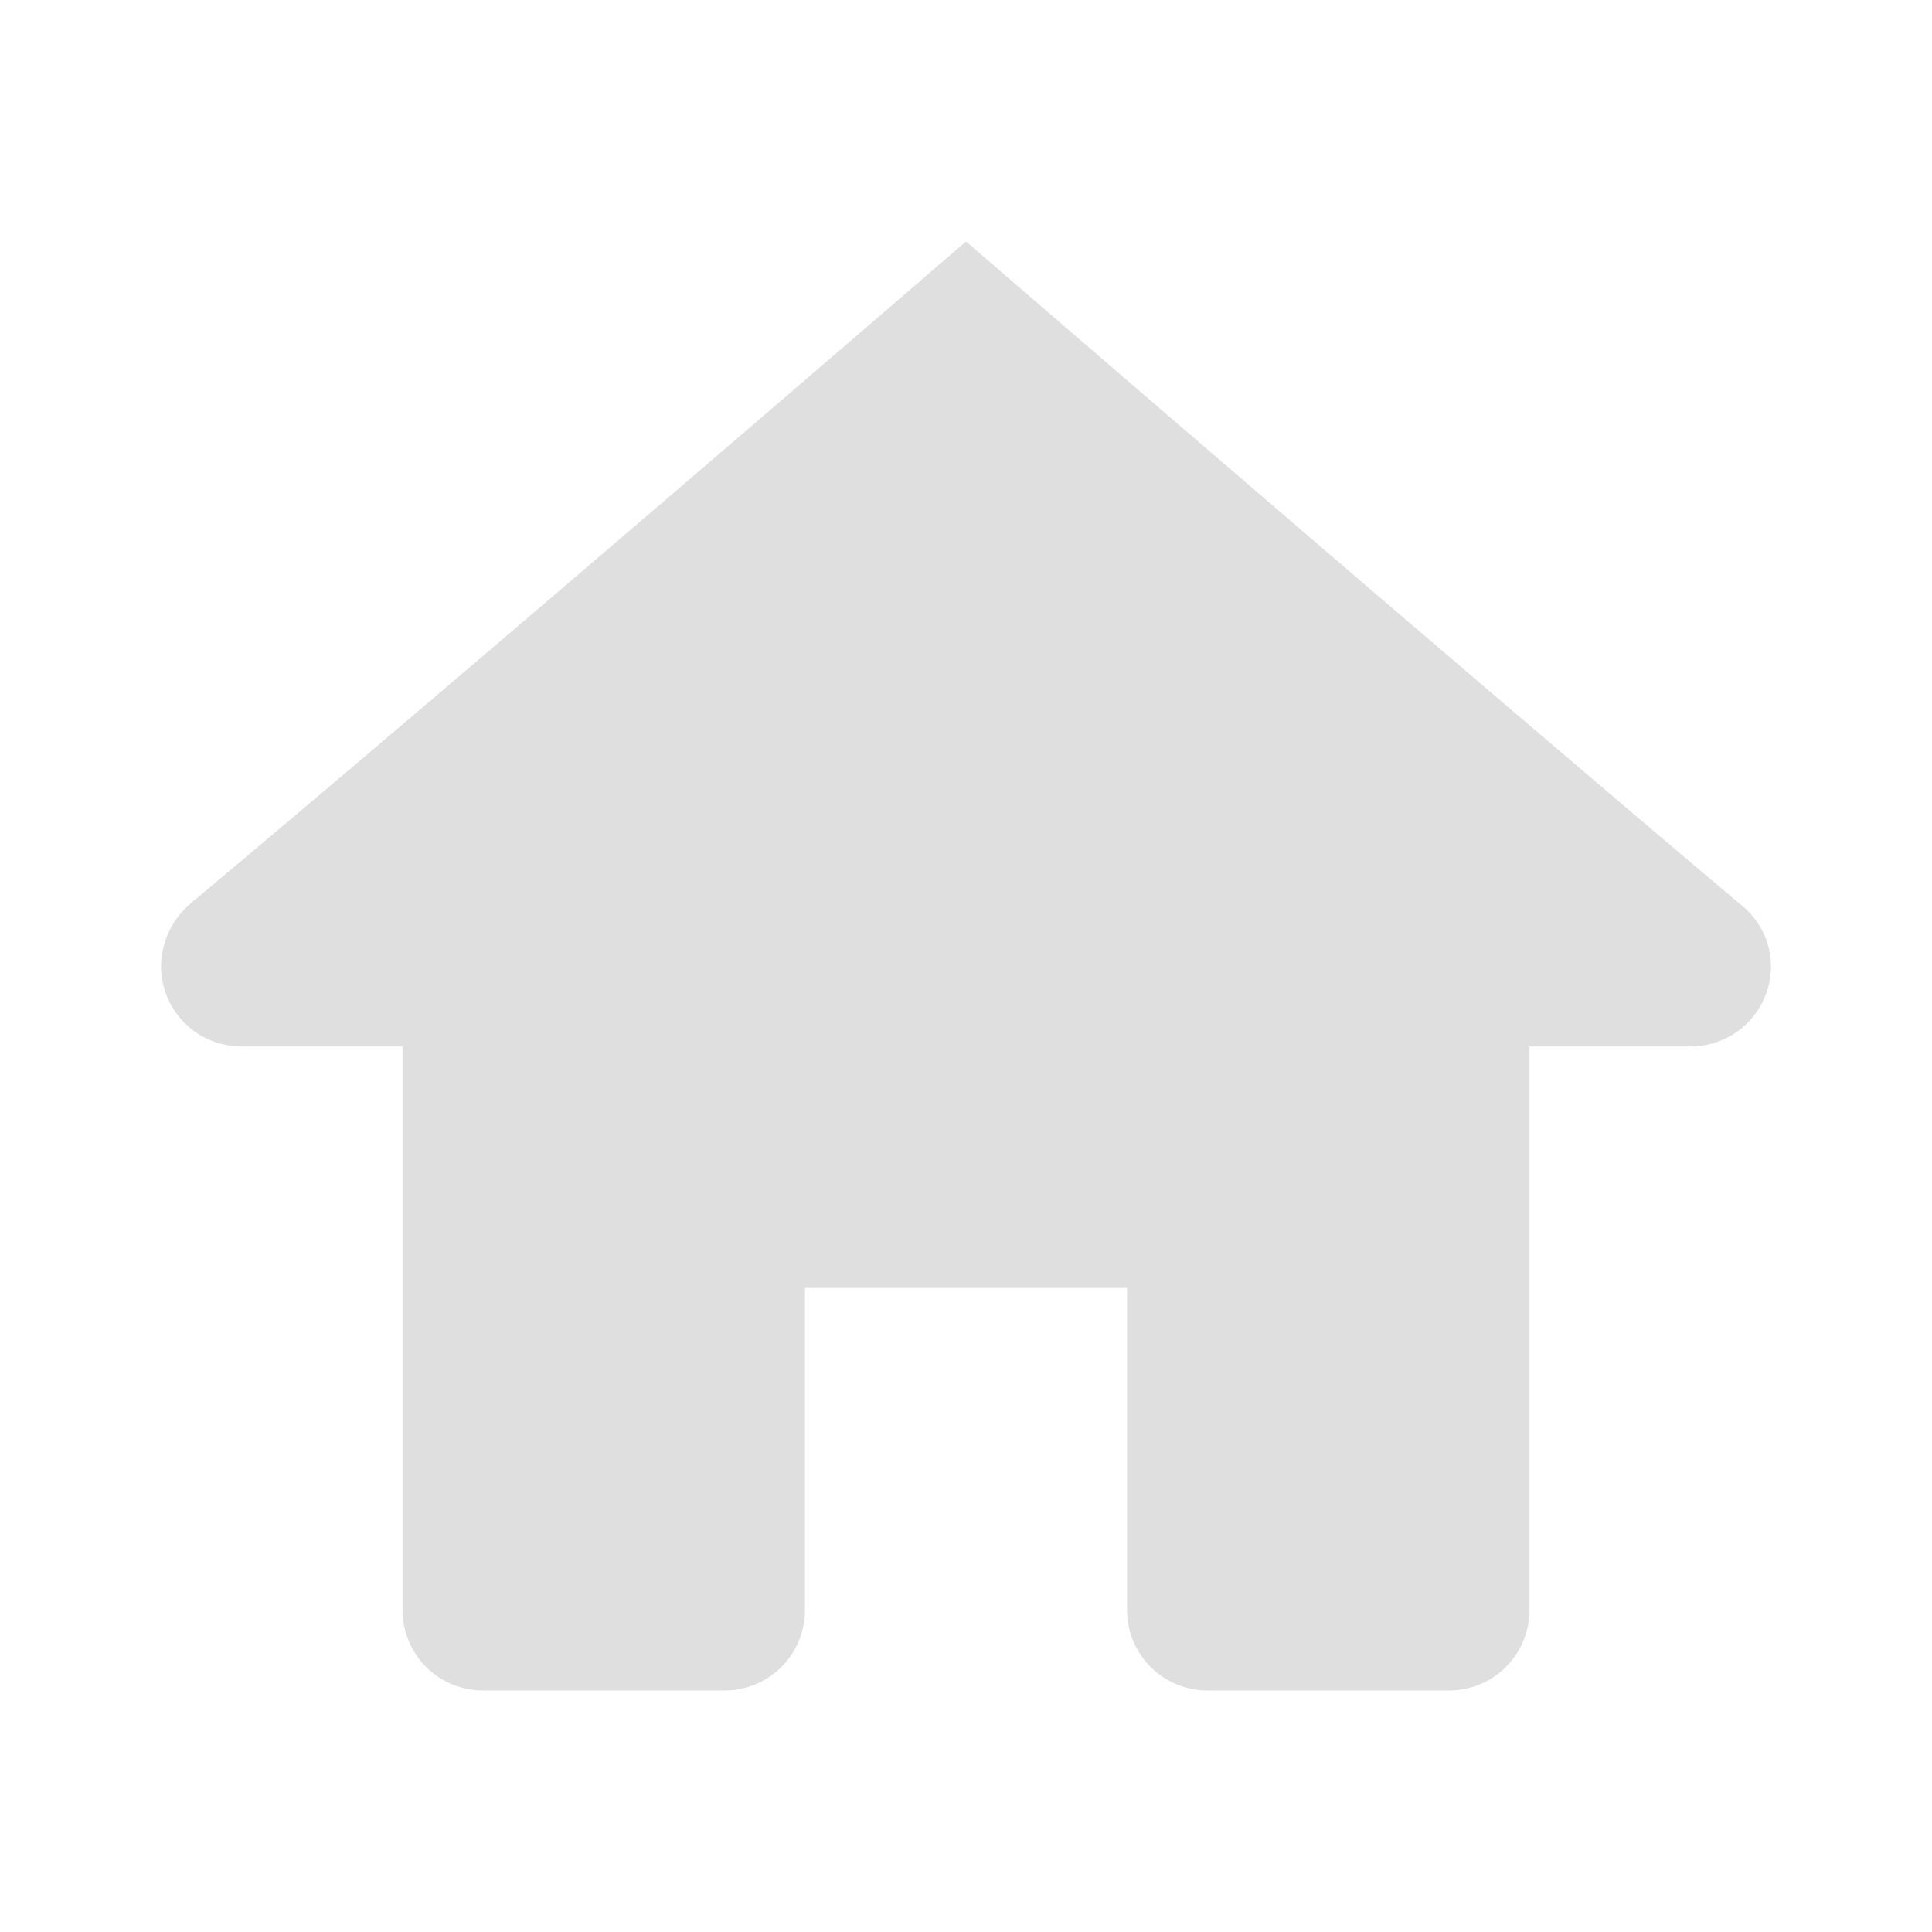 <svg width="32" height="32" viewBox="0 0 32 32" fill="none" xmlns="http://www.w3.org/2000/svg">
<path d="M16 4C16 4 7.752 11.12 3.143 14.976C2.996 15.104 2.878 15.261 2.796 15.437C2.714 15.614 2.67 15.806 2.667 16C2.667 16.354 2.807 16.693 3.057 16.943C3.307 17.193 3.646 17.333 4 17.333H6.667V26.667C6.667 27.02 6.807 27.359 7.057 27.61C7.307 27.86 7.646 28 8 28H12C12.354 28 12.693 27.86 12.943 27.61C13.193 27.359 13.333 27.02 13.333 26.667V21.333H18.667V26.667C18.667 27.02 18.807 27.359 19.057 27.61C19.307 27.86 19.646 28 20 28H24C24.354 28 24.693 27.86 24.943 27.61C25.193 27.359 25.333 27.02 25.333 26.667V17.333H28C28.354 17.333 28.693 17.193 28.943 16.943C29.193 16.693 29.333 16.354 29.333 16C29.331 15.802 29.285 15.607 29.196 15.429C29.108 15.252 28.98 15.097 28.823 14.976C24.245 11.12 16 4 16 4Z" fill="#DFDFDF"/>
</svg>
